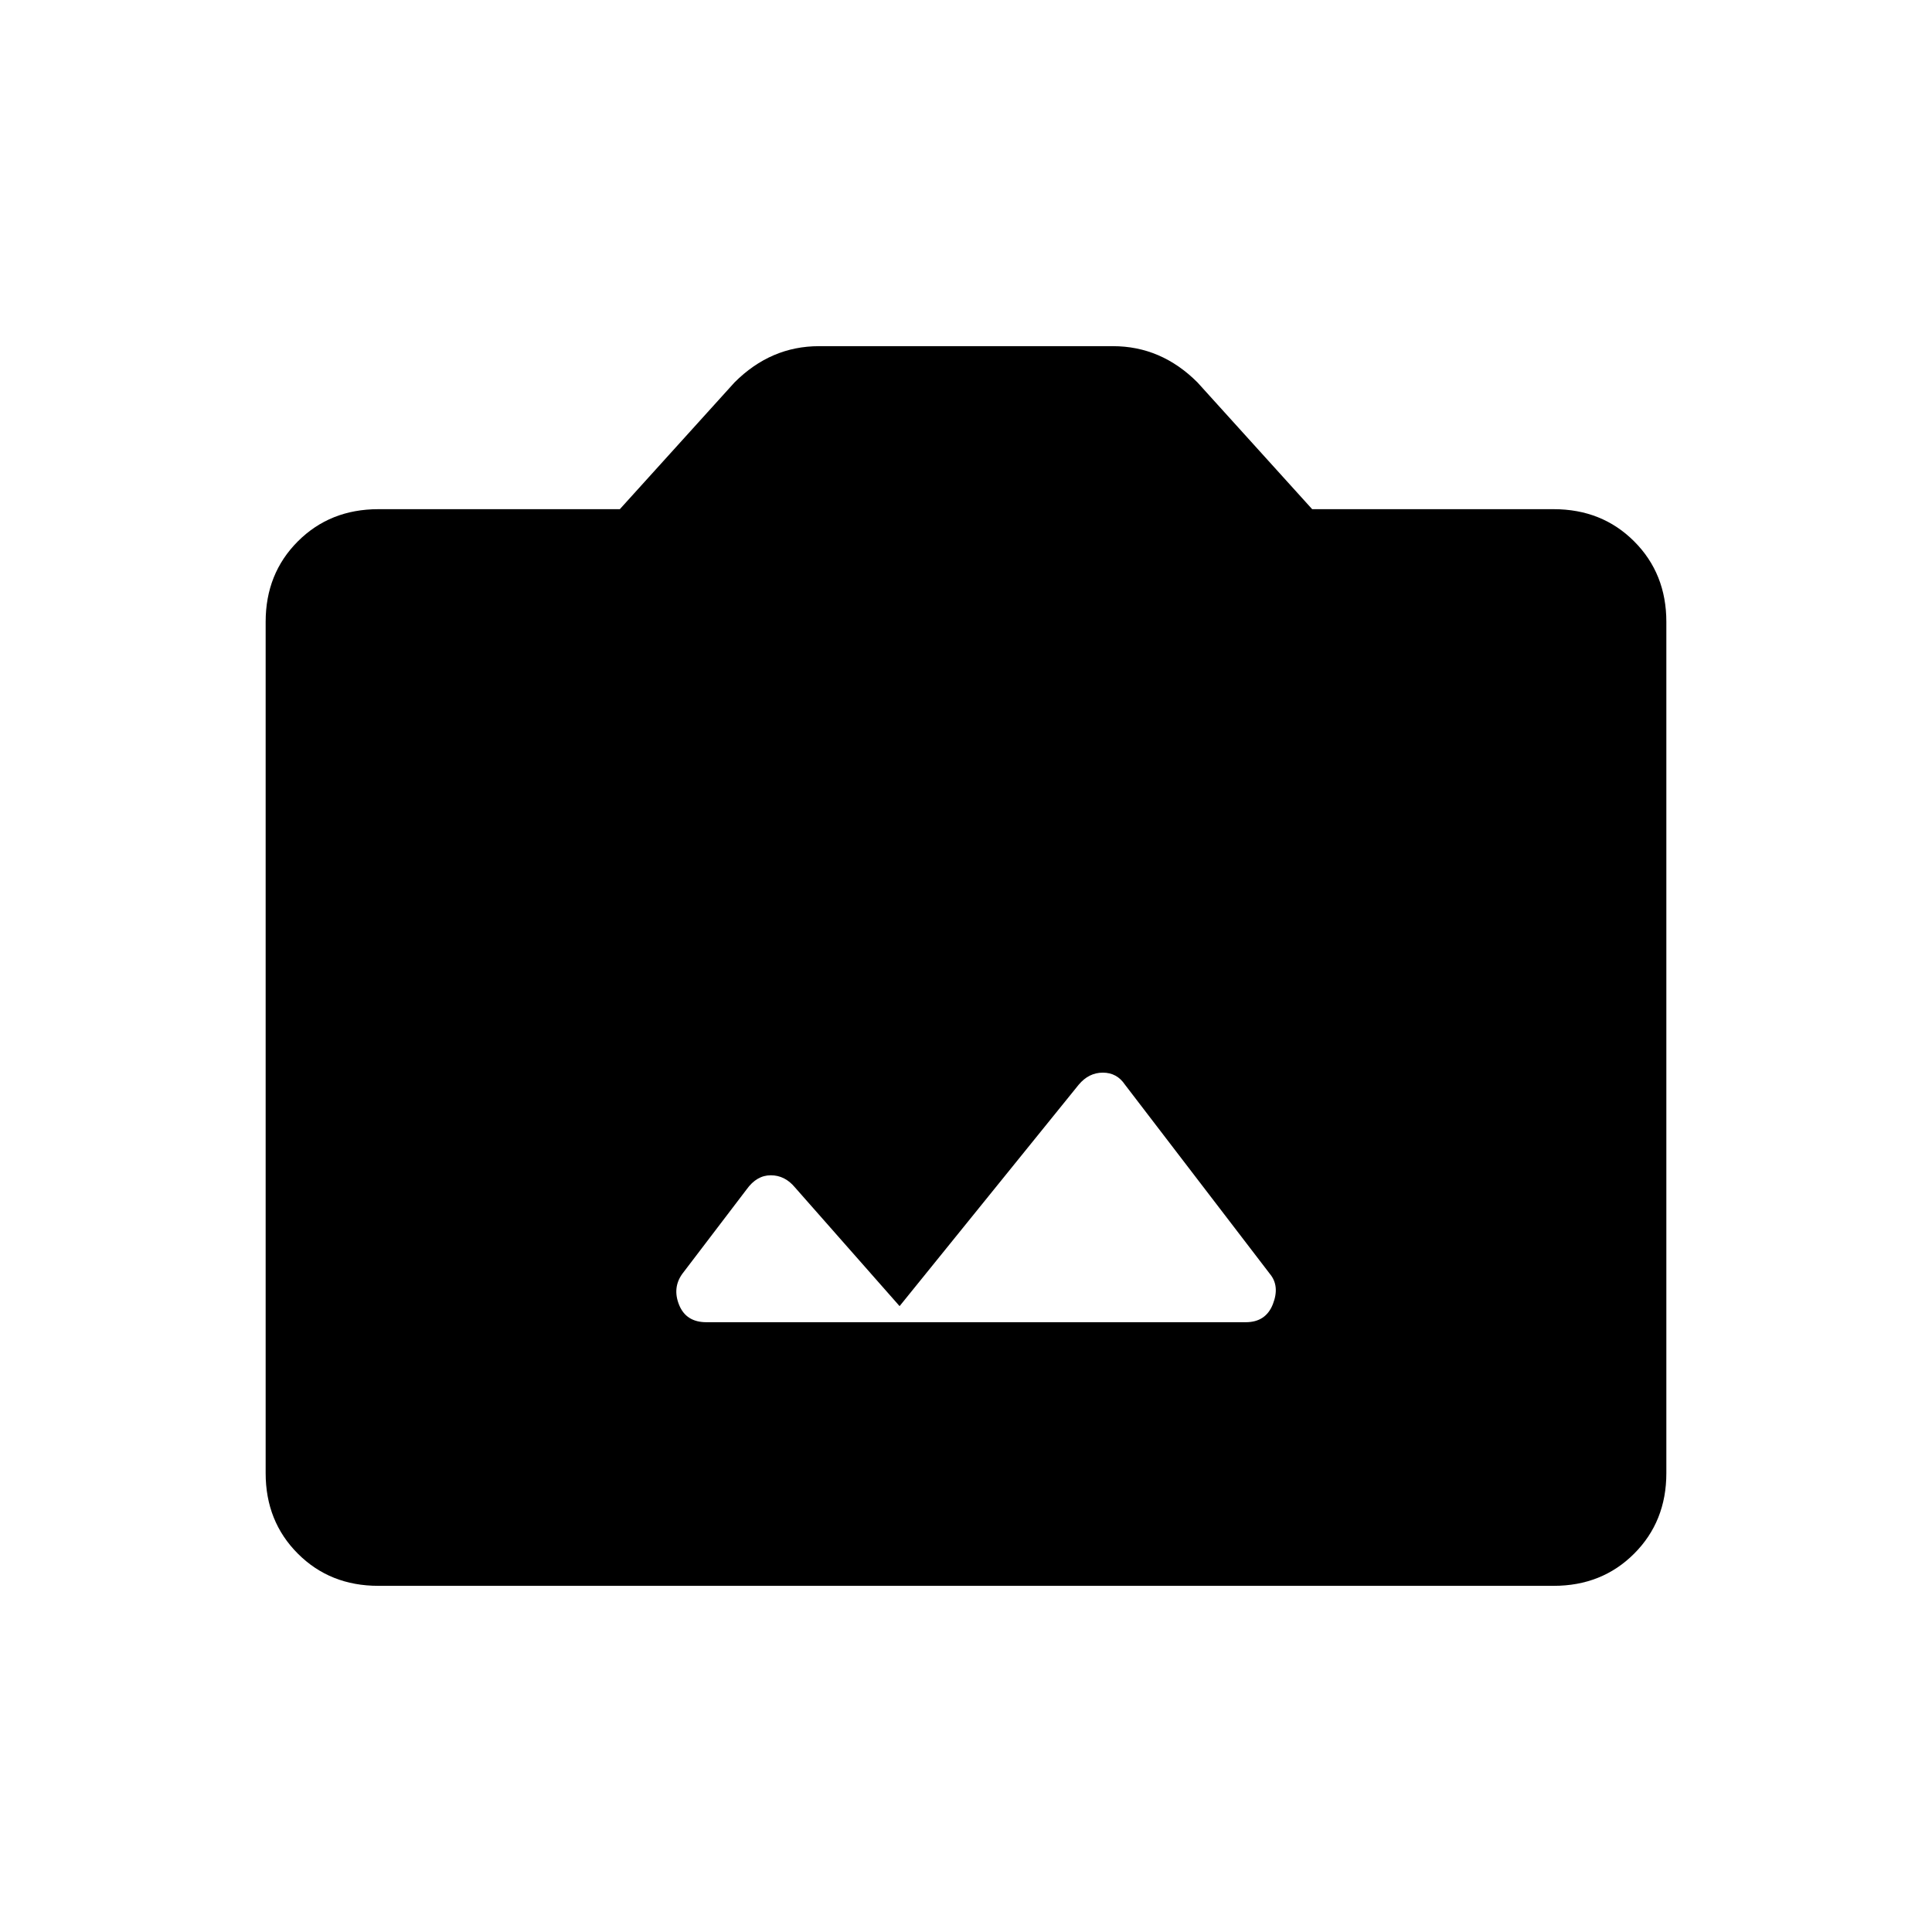 <svg xmlns="http://www.w3.org/2000/svg" height="40" width="40"><path d="M14.625 27.375H25.792Q26.208 27.375 26.354 27Q26.5 26.625 26.292 26.375L23.292 22.458Q23.125 22.208 22.833 22.208Q22.542 22.208 22.333 22.458L18.625 27.042L16.458 24.583Q16.25 24.333 15.958 24.333Q15.667 24.333 15.458 24.625L14.125 26.375Q13.917 26.667 14.062 27.021Q14.208 27.375 14.625 27.375ZM7.833 32.833Q6.833 32.833 6.167 32.167Q5.5 31.5 5.5 30.5V12.875Q5.5 11.875 6.167 11.208Q6.833 10.542 7.833 10.542H12.833L15.208 7.917Q15.583 7.542 16.021 7.354Q16.458 7.167 16.958 7.167H23.042Q23.542 7.167 23.979 7.354Q24.417 7.542 24.792 7.917L27.167 10.542H32.167Q33.167 10.542 33.833 11.208Q34.5 11.875 34.5 12.875V30.5Q34.5 31.5 33.833 32.167Q33.167 32.833 32.167 32.833Z"/></svg>